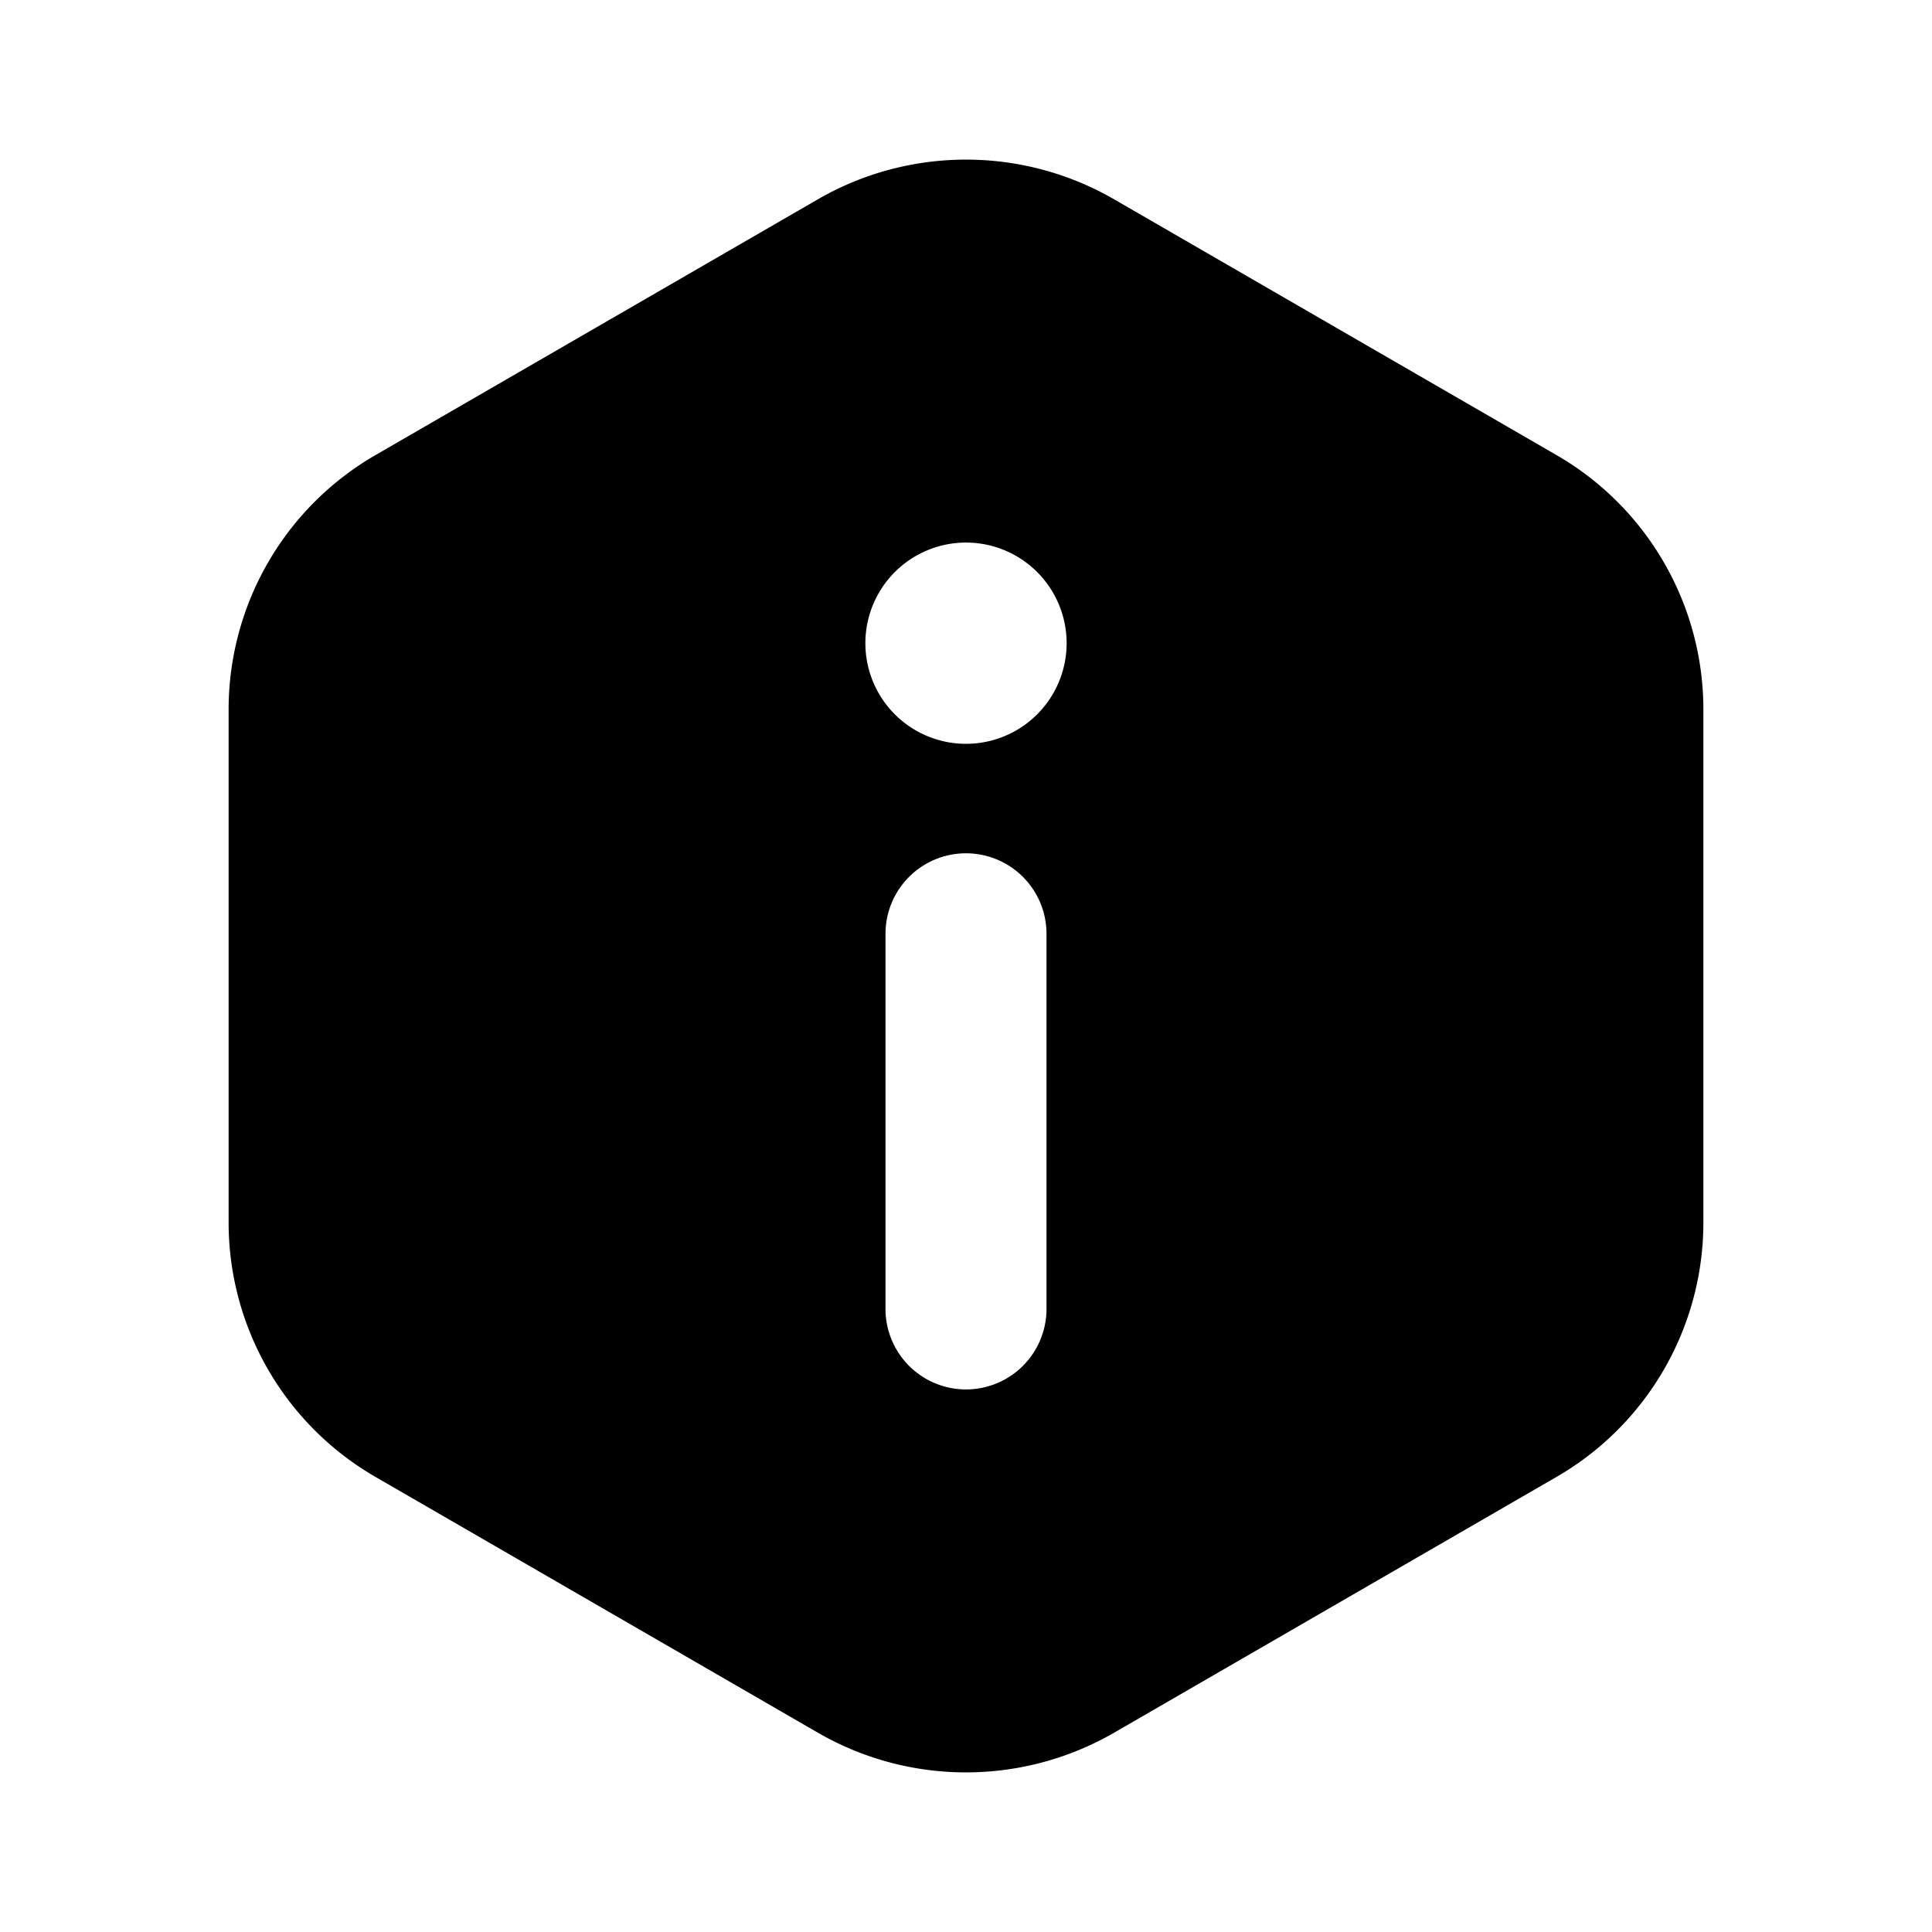 <svg xmlns="http://www.w3.org/2000/svg" viewBox="0 0 24 24"><g id="support"><path id="information-4" d="M21.16,15.18V8.82a3.65,3.65,0,0,0-1.83-3.17l-5.5-3.18a3.68,3.68,0,0,0-3.66,0L4.67,5.65A3.65,3.65,0,0,0,2.84,8.82v6.36a3.65,3.65,0,0,0,1.83,3.17l5.5,3.18a3.68,3.68,0,0,0,3.66,0l5.5-3.18A3.65,3.65,0,0,0,21.16,15.18ZM11,11.6a1,1,0,0,1,2,0v4.66a1,1,0,0,1-2,0ZM13.25,8A1.25,1.25,0,1,1,12,6.74,1.25,1.25,0,0,1,13.25,8Z"/></g></svg>
